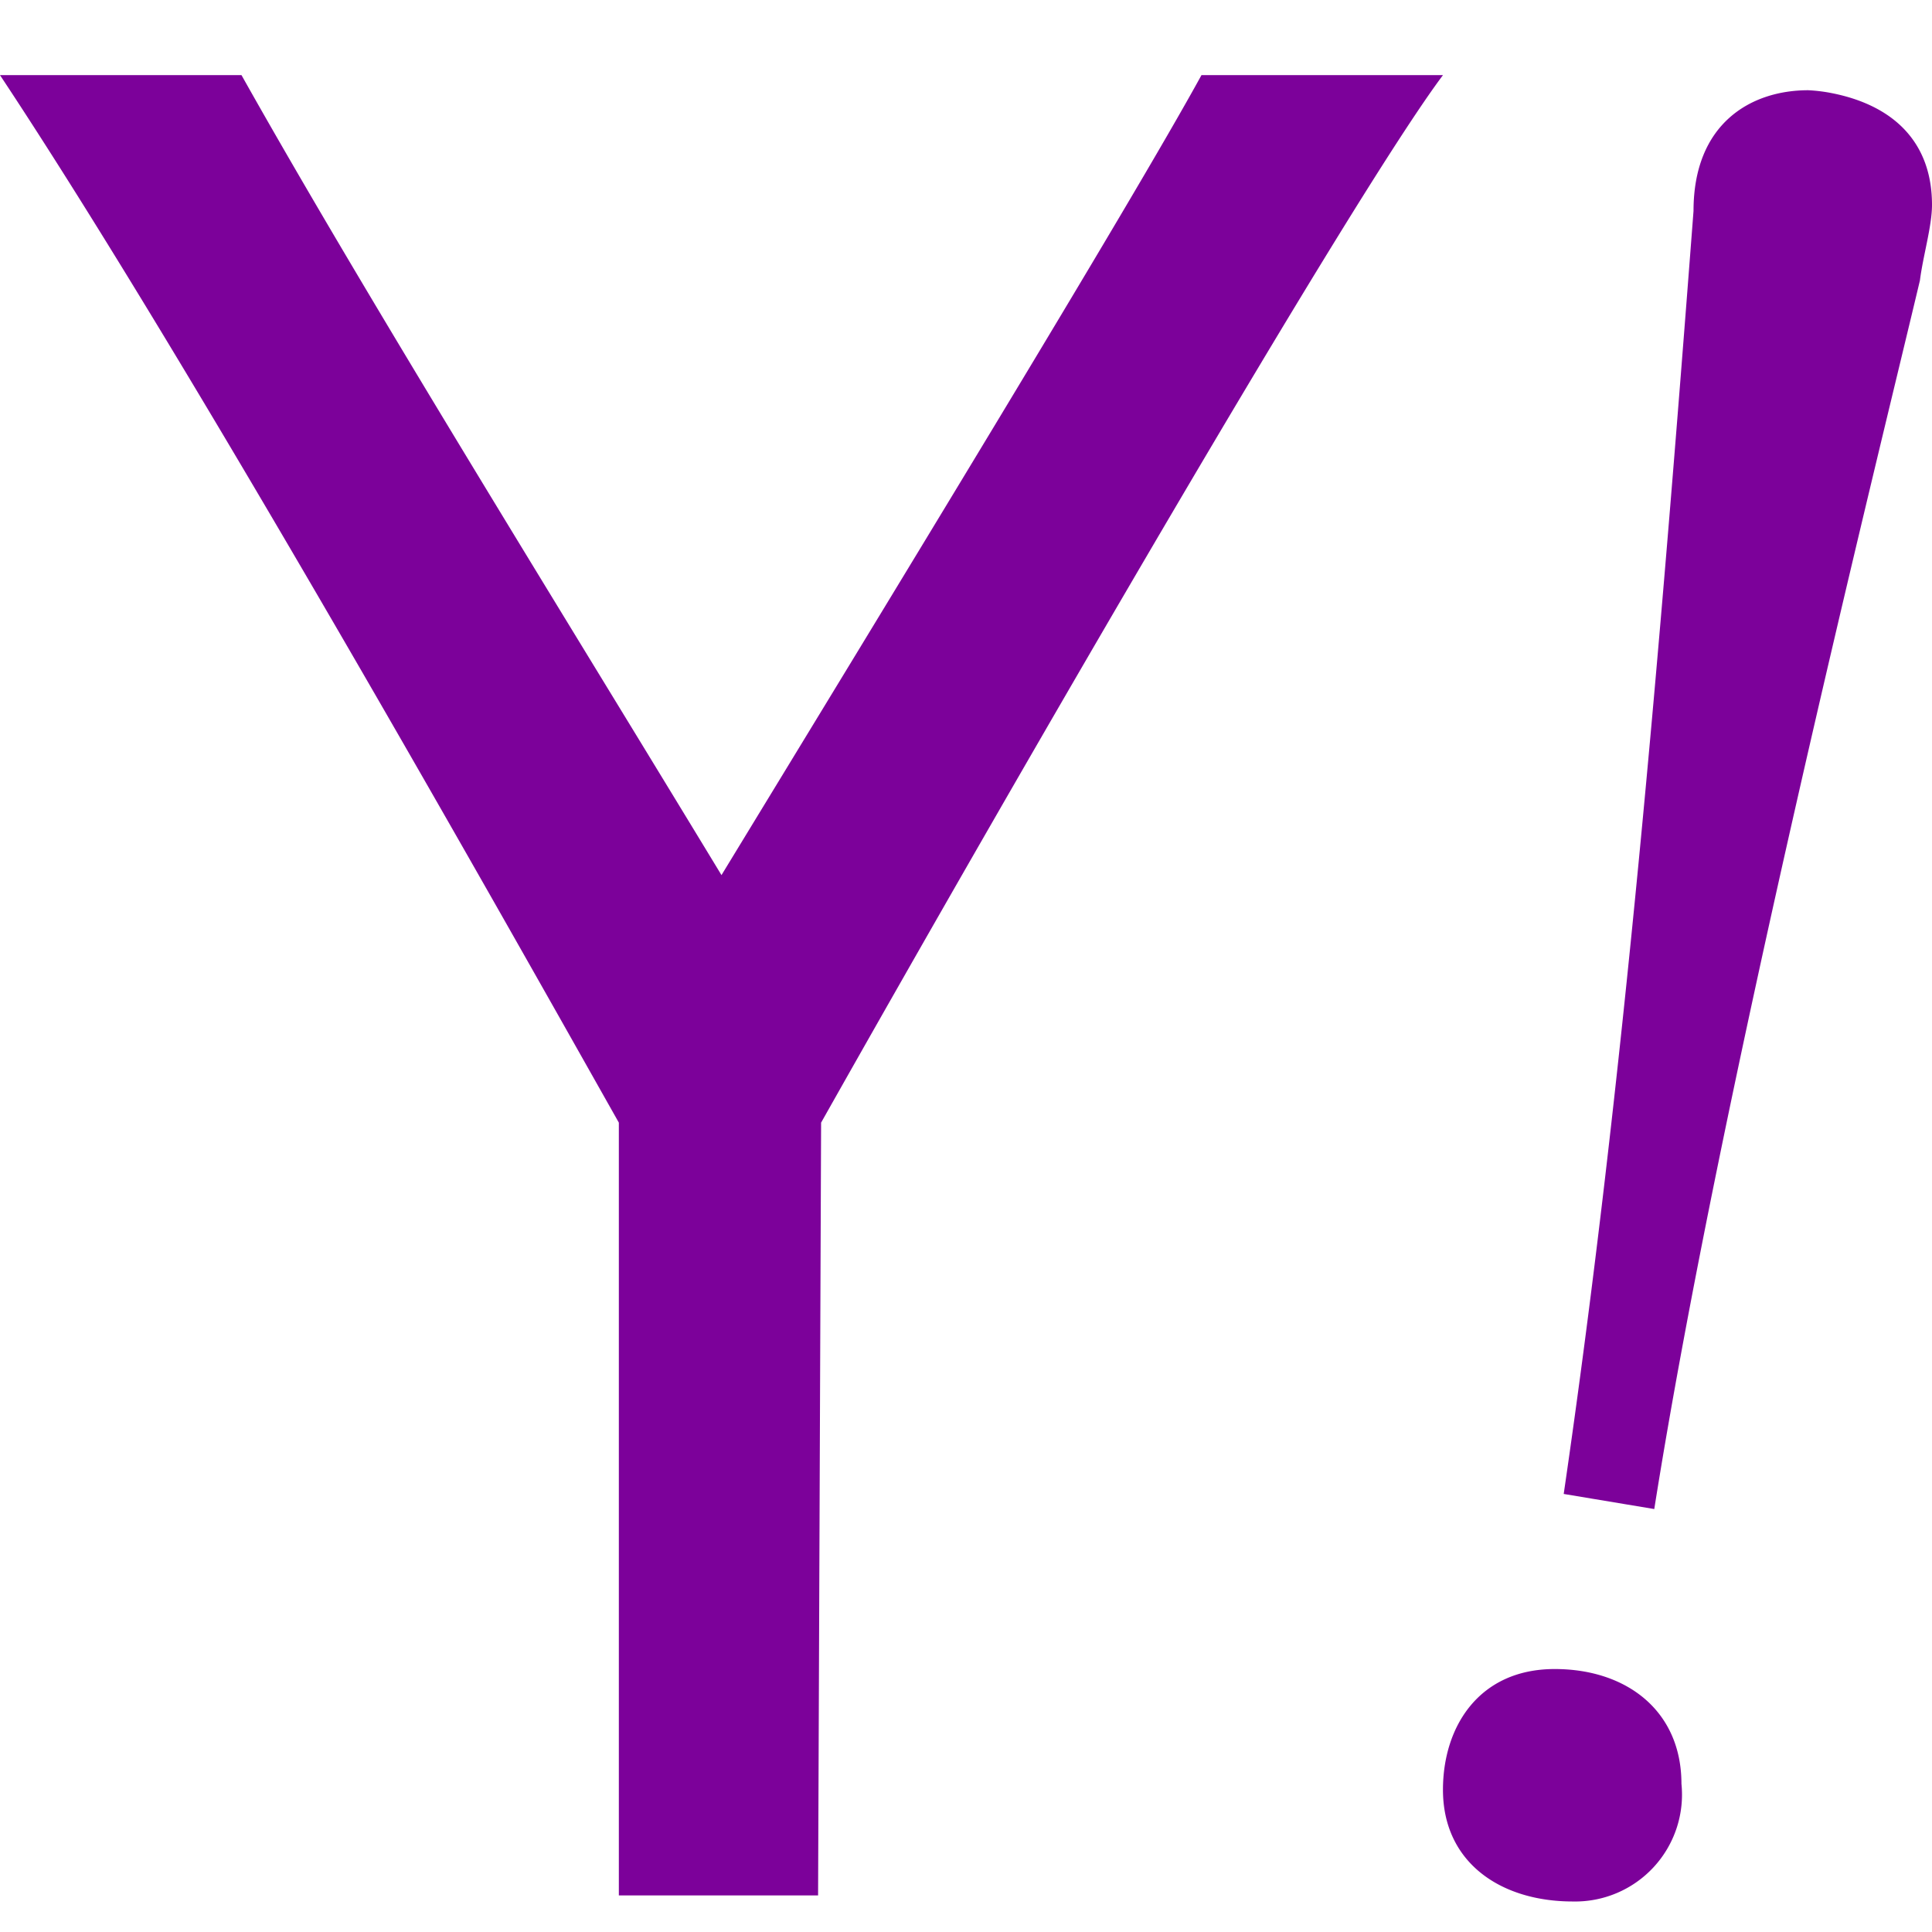 <svg xmlns="http://www.w3.org/2000/svg" viewBox="0 0 64 64" aria-labelledby="title" aria-describedby="desc"><path data-name="layer1" d="M47.8 2.489h-8c-2.3 4.2-10.6 17.8-15.9 26.5-5.4-8.9-11.8-19.2-15.9-26.5H0c6.5 9.8 17 28.5 20.5 34.7v25.6h6.6l.1-25.6c6.6-11.7 17.6-30.7 20.6-34.7zm16.2 4.3c0-2.1-1.3-3.3-3.3-3.7a5.384 5.384 0 0 0-.8-.1c-1.9 0-3.8 1.1-3.8 4-1.1 14.4-2.3 28.8-4.3 42.5l3 .5c2.2-13.9 7.4-34.8 8.8-40.7.1-.8.4-1.8.4-2.5zm-12.5 48.5c-2.5 0-3.7 1.9-3.7 4 0 2.4 1.9 3.7 4.3 3.7a3.54 3.54 0 0 0 3.6-3.9c0-2.4-1.8-3.8-4.2-3.8z" fill="#7c019a"/></svg>